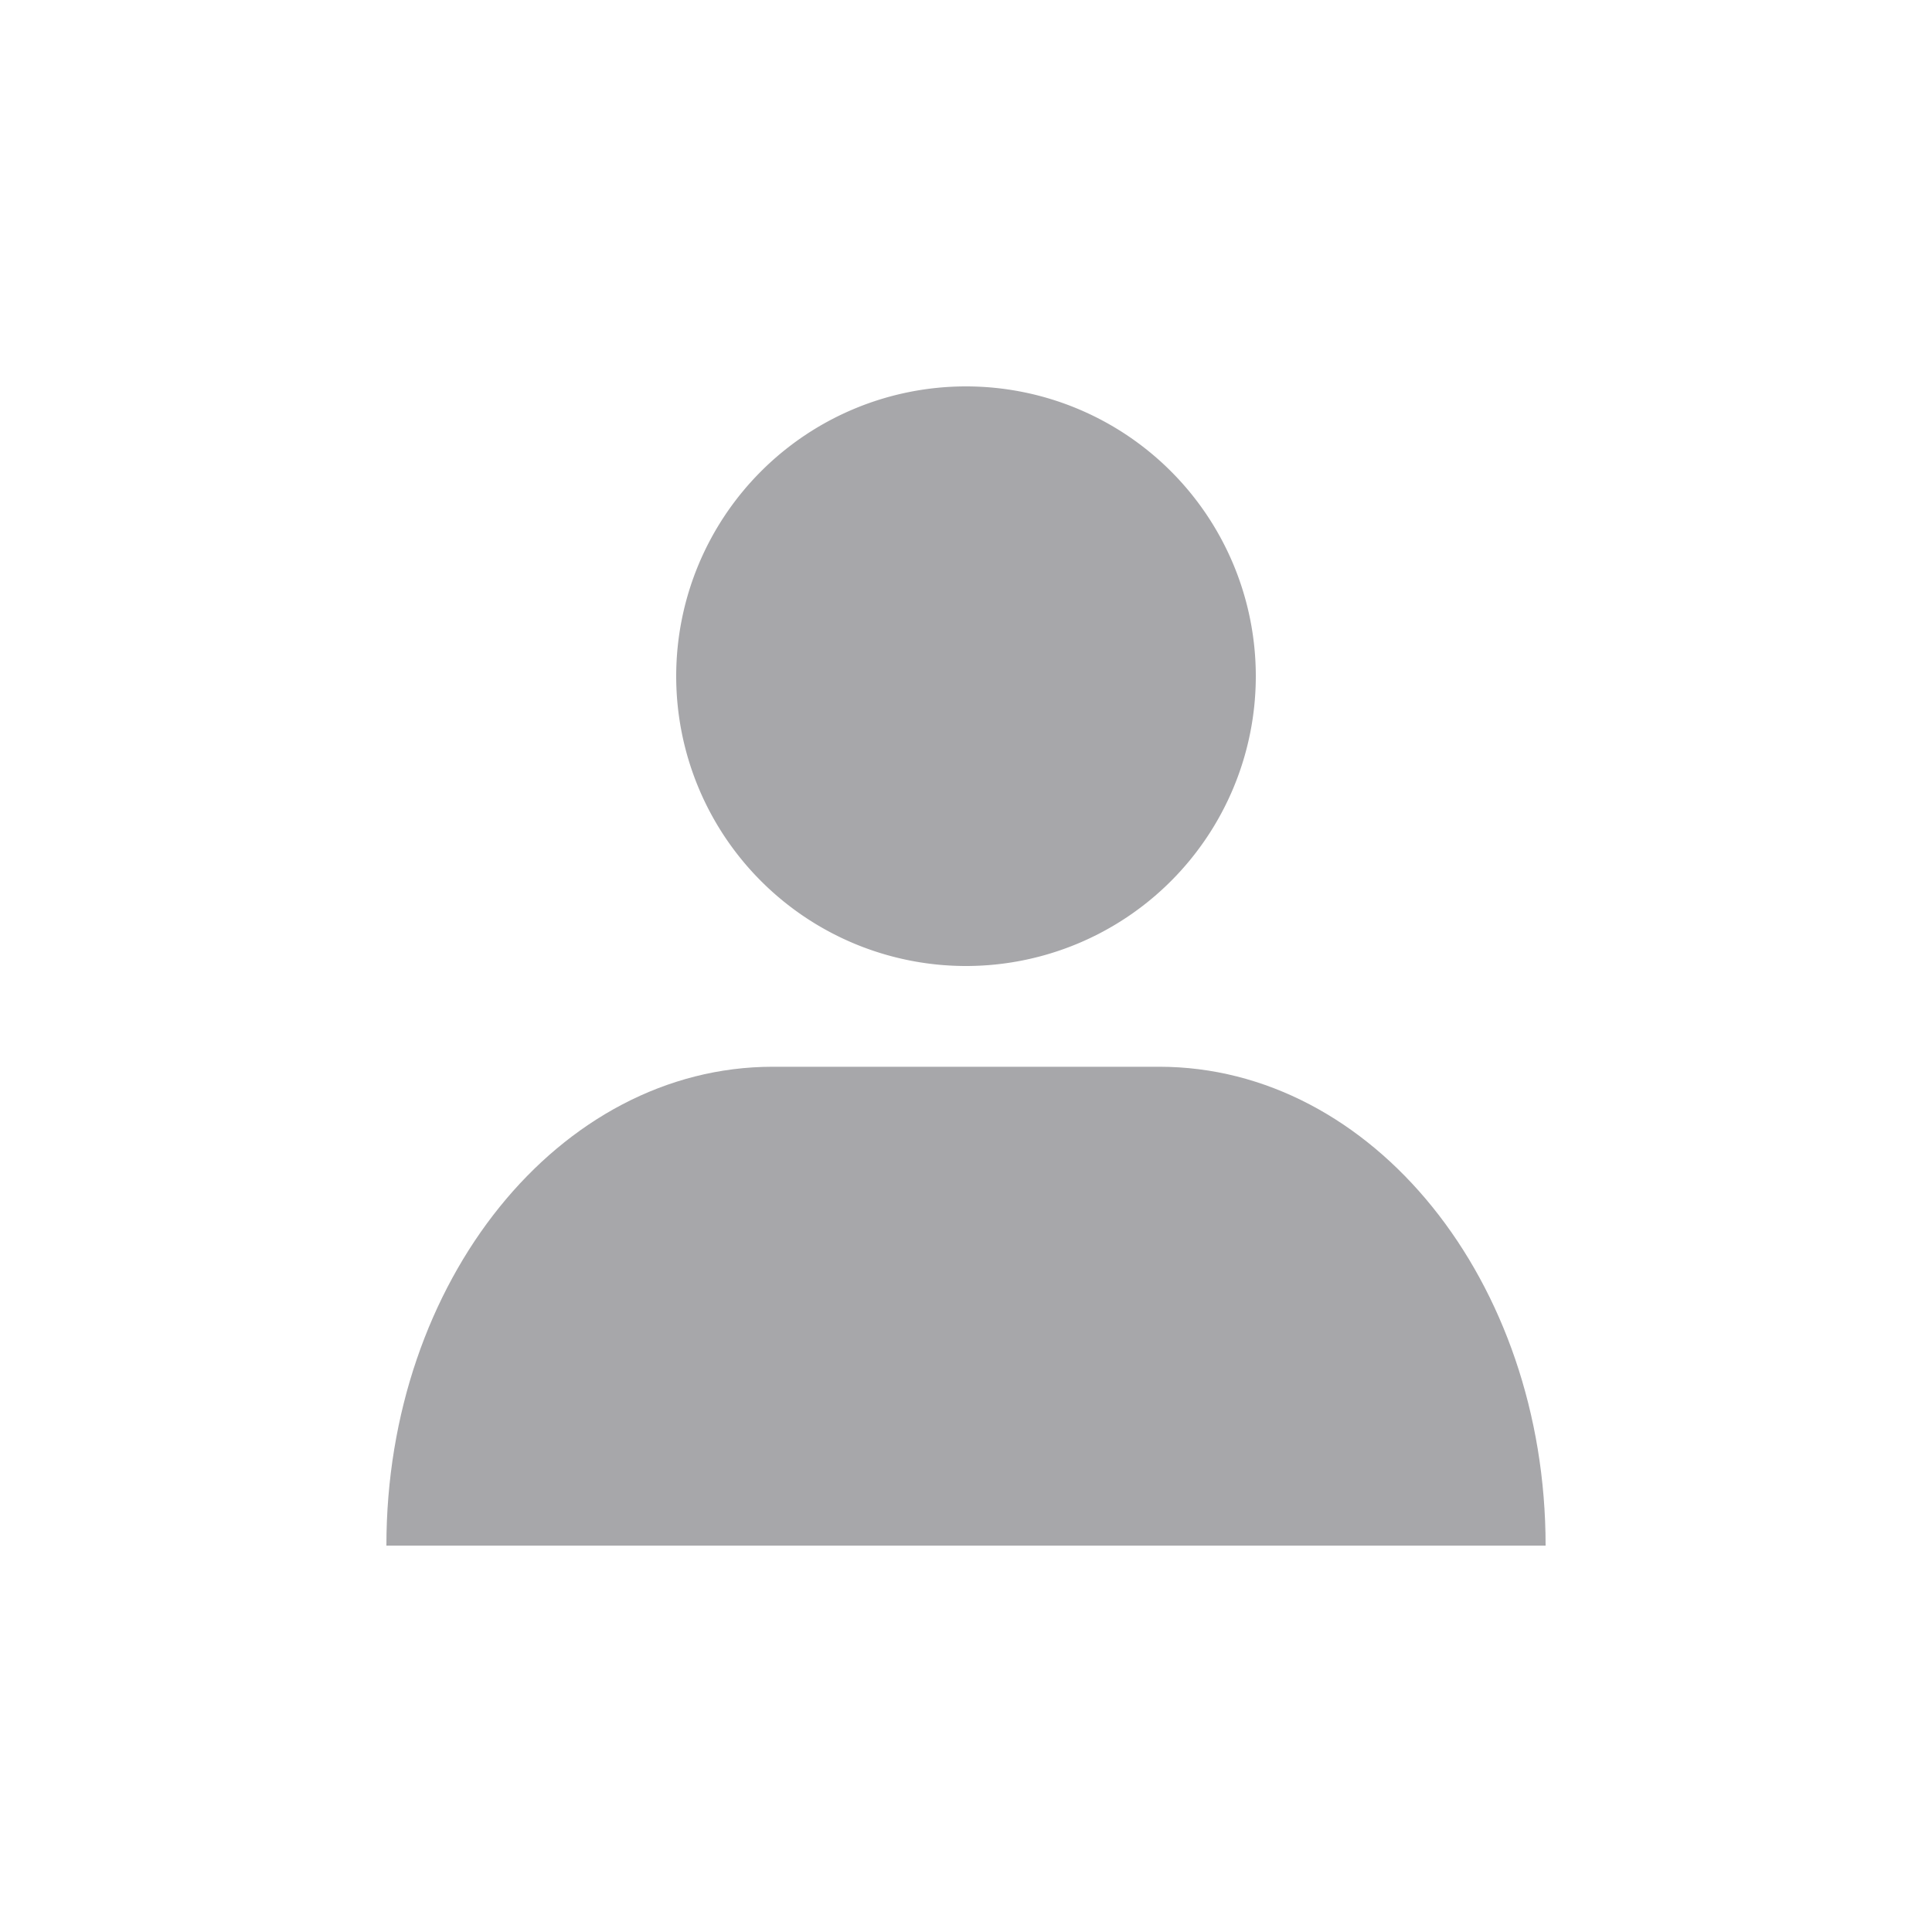 <svg id="ic_need-position" xmlns="http://www.w3.org/2000/svg" width="20" height="20" viewBox="0 0 20 20">
  <rect id="bound" width="20" height="20" fill="none"/>
  <path id="패스_520" data-name="패스 520" d="M3,0A3,3,0,1,1,0,3,3,3,0,0,1,3,0Z" transform="translate(7 4)" fill="#a7a7aa"/>
  <path id="패스_519" data-name="패스 519" d="M4,0H8c2.209,0,4,2.219,4,4.957H0C0,2.219,1.791,0,4,0Z" transform="translate(4 11.043)" fill="#a7a7aa"/>
</svg>
